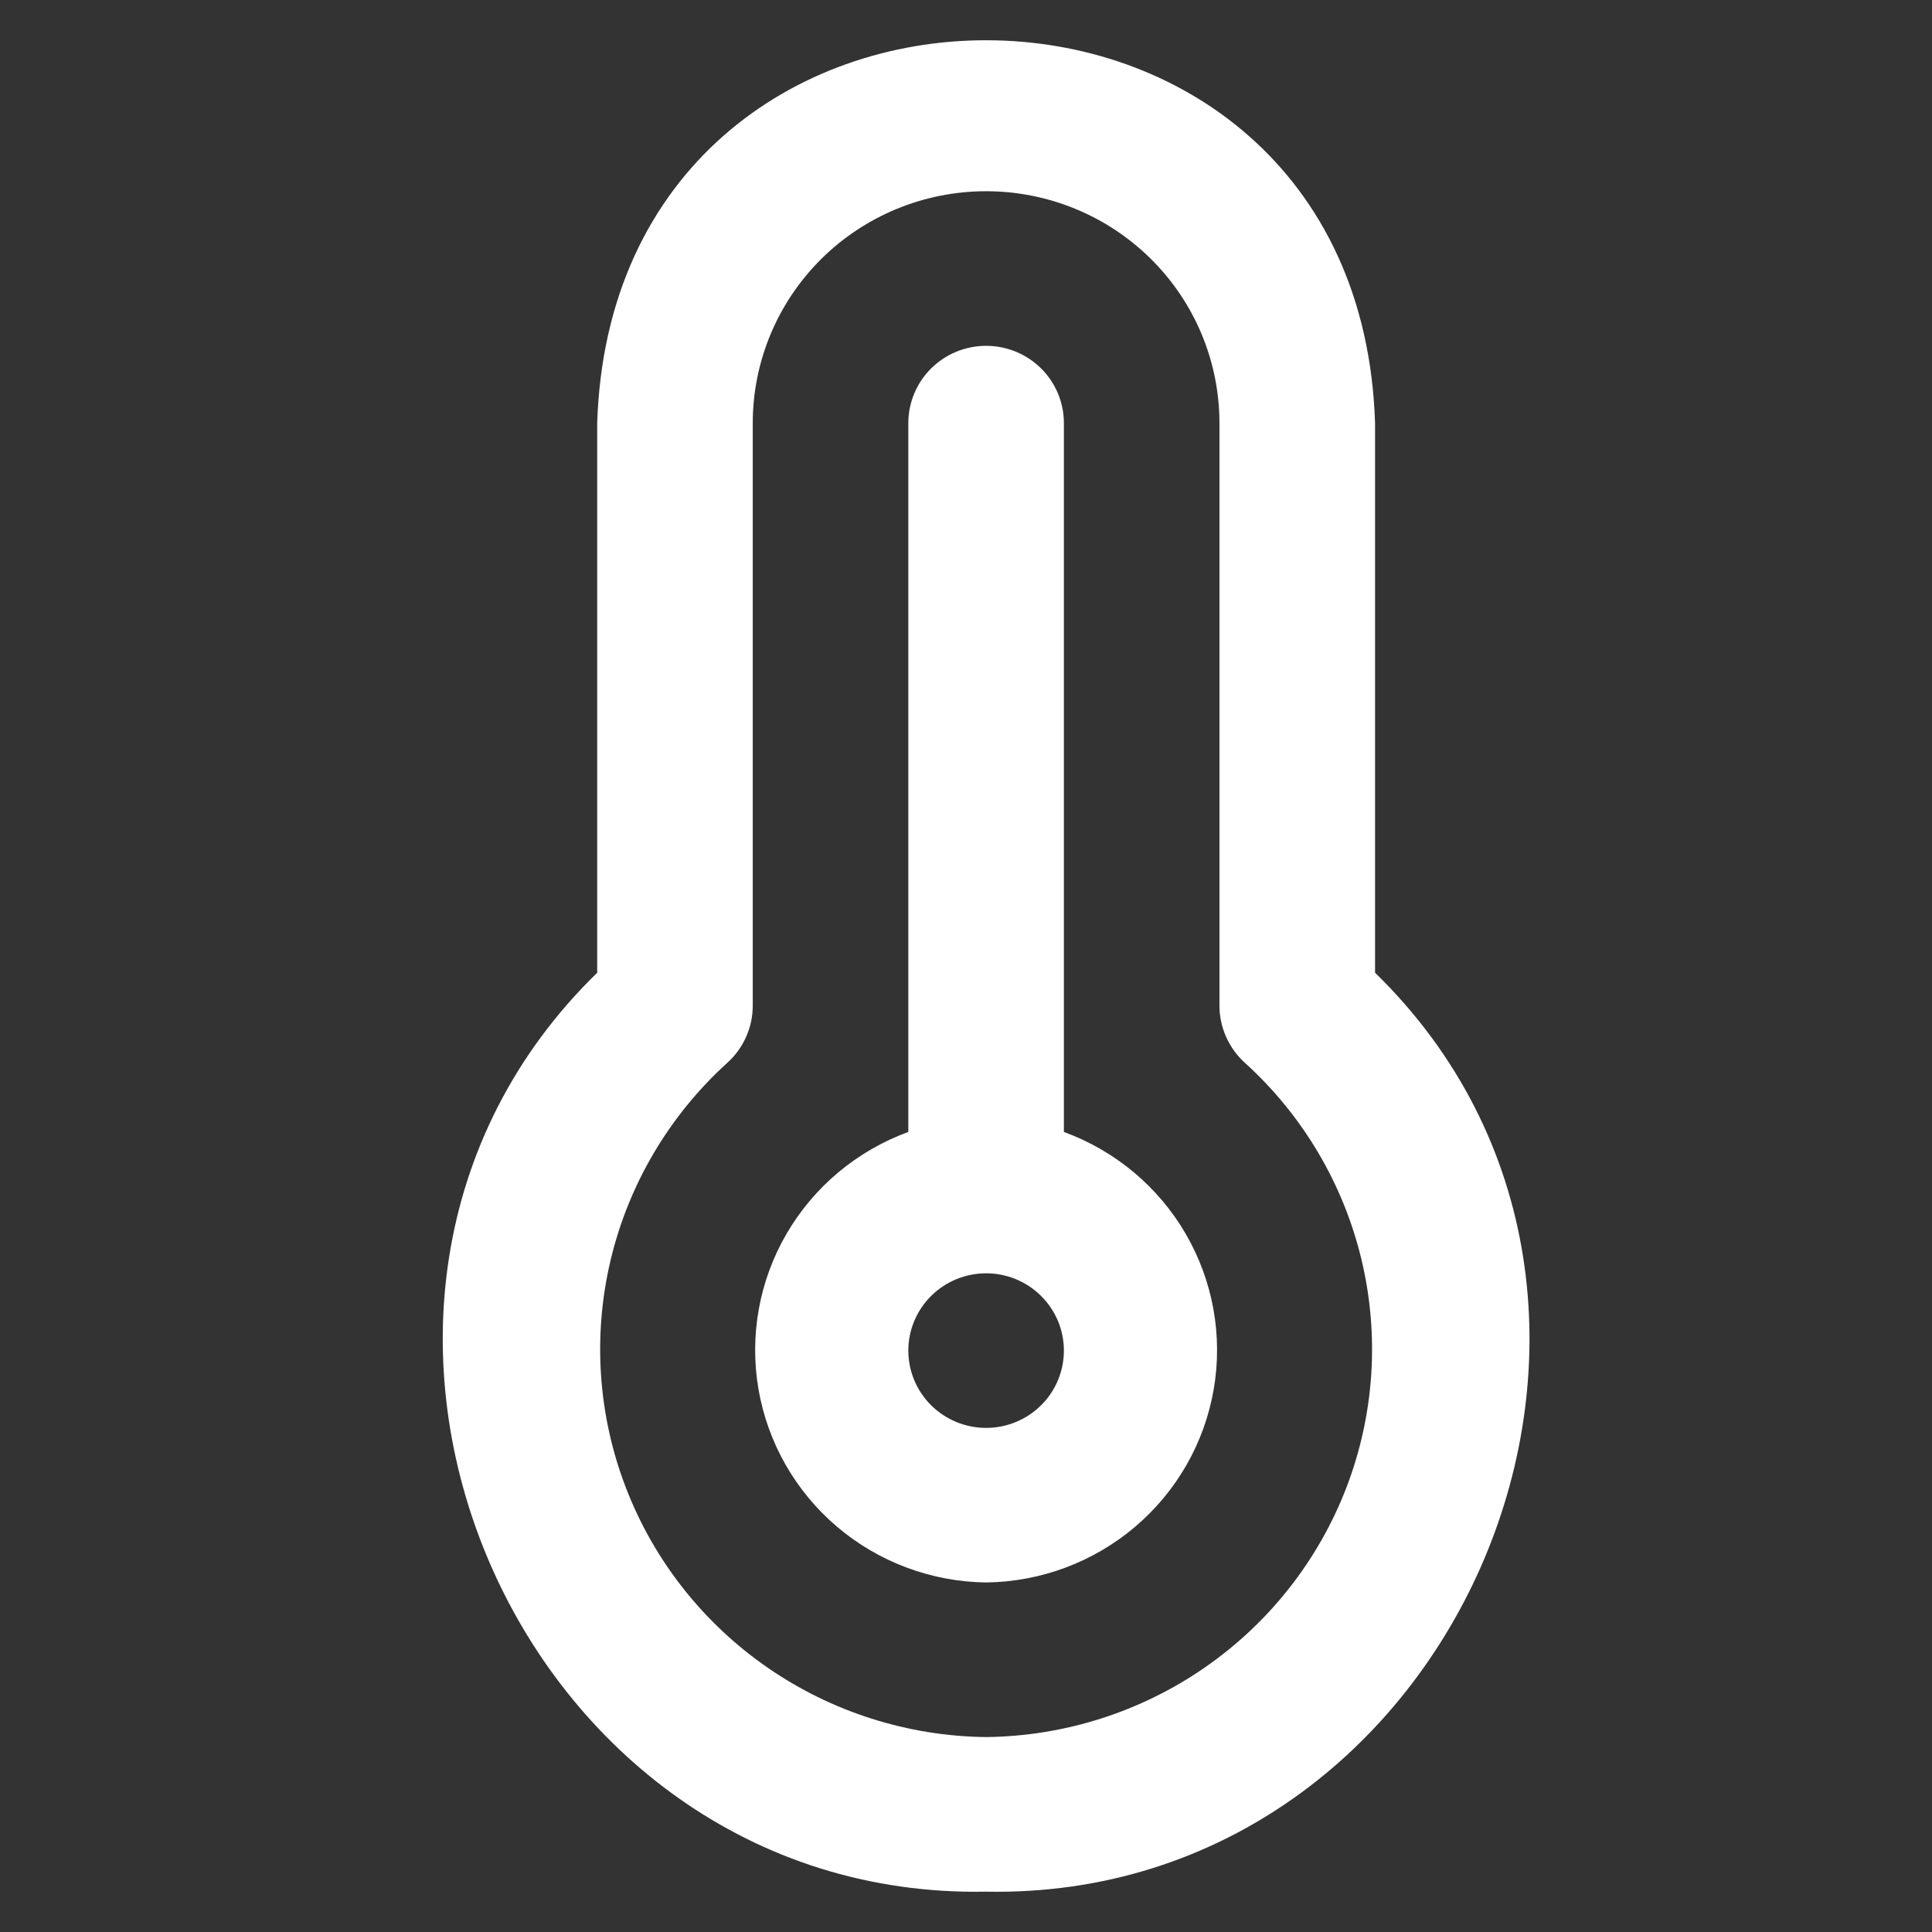 <svg width="48" height="48" viewBox="0 0 48 48" fill="none" xmlns="http://www.w3.org/2000/svg" preserveaspectratio="none">
<rect x="0" y="0" width="48" height="48" fill="#333333" stroke="none"/>
<path d="M24.5 46.998C12.754 47.222 6.461 32.33 14.837 24.167V10.512C15.245 -2.179 33.759 -2.162 34.163 10.512V24.167C42.54 32.332 36.244 47.222 24.5 46.998ZM24.5 4.751C22.962 4.751 21.487 5.358 20.4 6.438C19.313 7.519 18.702 8.984 18.702 10.512V24.985C18.702 25.255 18.645 25.521 18.534 25.767C18.424 26.014 18.262 26.234 18.06 26.414C16.626 27.719 15.619 29.423 15.171 31.304C14.724 33.185 14.855 35.156 15.55 36.961C16.244 38.767 17.469 40.323 19.065 41.428C20.661 42.533 22.555 43.135 24.5 43.157C26.445 43.135 28.338 42.533 29.934 41.428C31.53 40.323 32.755 38.767 33.45 36.961C34.144 35.156 34.276 33.185 33.828 31.304C33.38 29.423 32.374 27.719 30.939 26.414C30.737 26.234 30.576 26.014 30.465 25.767C30.355 25.521 30.297 25.255 30.297 24.985V10.512C30.297 8.984 29.687 7.519 28.599 6.438C27.512 5.358 26.037 4.751 24.5 4.751ZM24.5 39.316C23.142 39.299 21.832 38.81 20.799 37.934C19.766 37.057 19.075 35.849 18.845 34.519C18.616 33.189 18.862 31.82 19.542 30.652C20.222 29.484 21.292 28.589 22.567 28.123V10.512C22.567 10.003 22.771 9.514 23.133 9.154C23.496 8.794 23.987 8.592 24.5 8.592C25.012 8.592 25.504 8.794 25.866 9.154C26.229 9.514 26.432 10.003 26.432 10.512V28.123C27.707 28.589 28.778 29.484 29.457 30.652C30.137 31.82 30.384 33.189 30.154 34.519C29.925 35.849 29.233 37.057 28.2 37.934C27.167 38.81 25.858 39.299 24.5 39.316ZM24.5 31.635C23.987 31.635 23.496 31.837 23.133 32.198C22.771 32.558 22.567 33.046 22.567 33.555C22.567 34.065 22.771 34.553 23.133 34.913C23.496 35.273 23.987 35.476 24.5 35.476C25.012 35.476 25.504 35.273 25.866 34.913C26.229 34.553 26.432 34.065 26.432 33.555C26.432 33.046 26.229 32.558 25.866 32.198C25.504 31.837 25.012 31.635 24.5 31.635Z" fill="white"/>
</svg>
